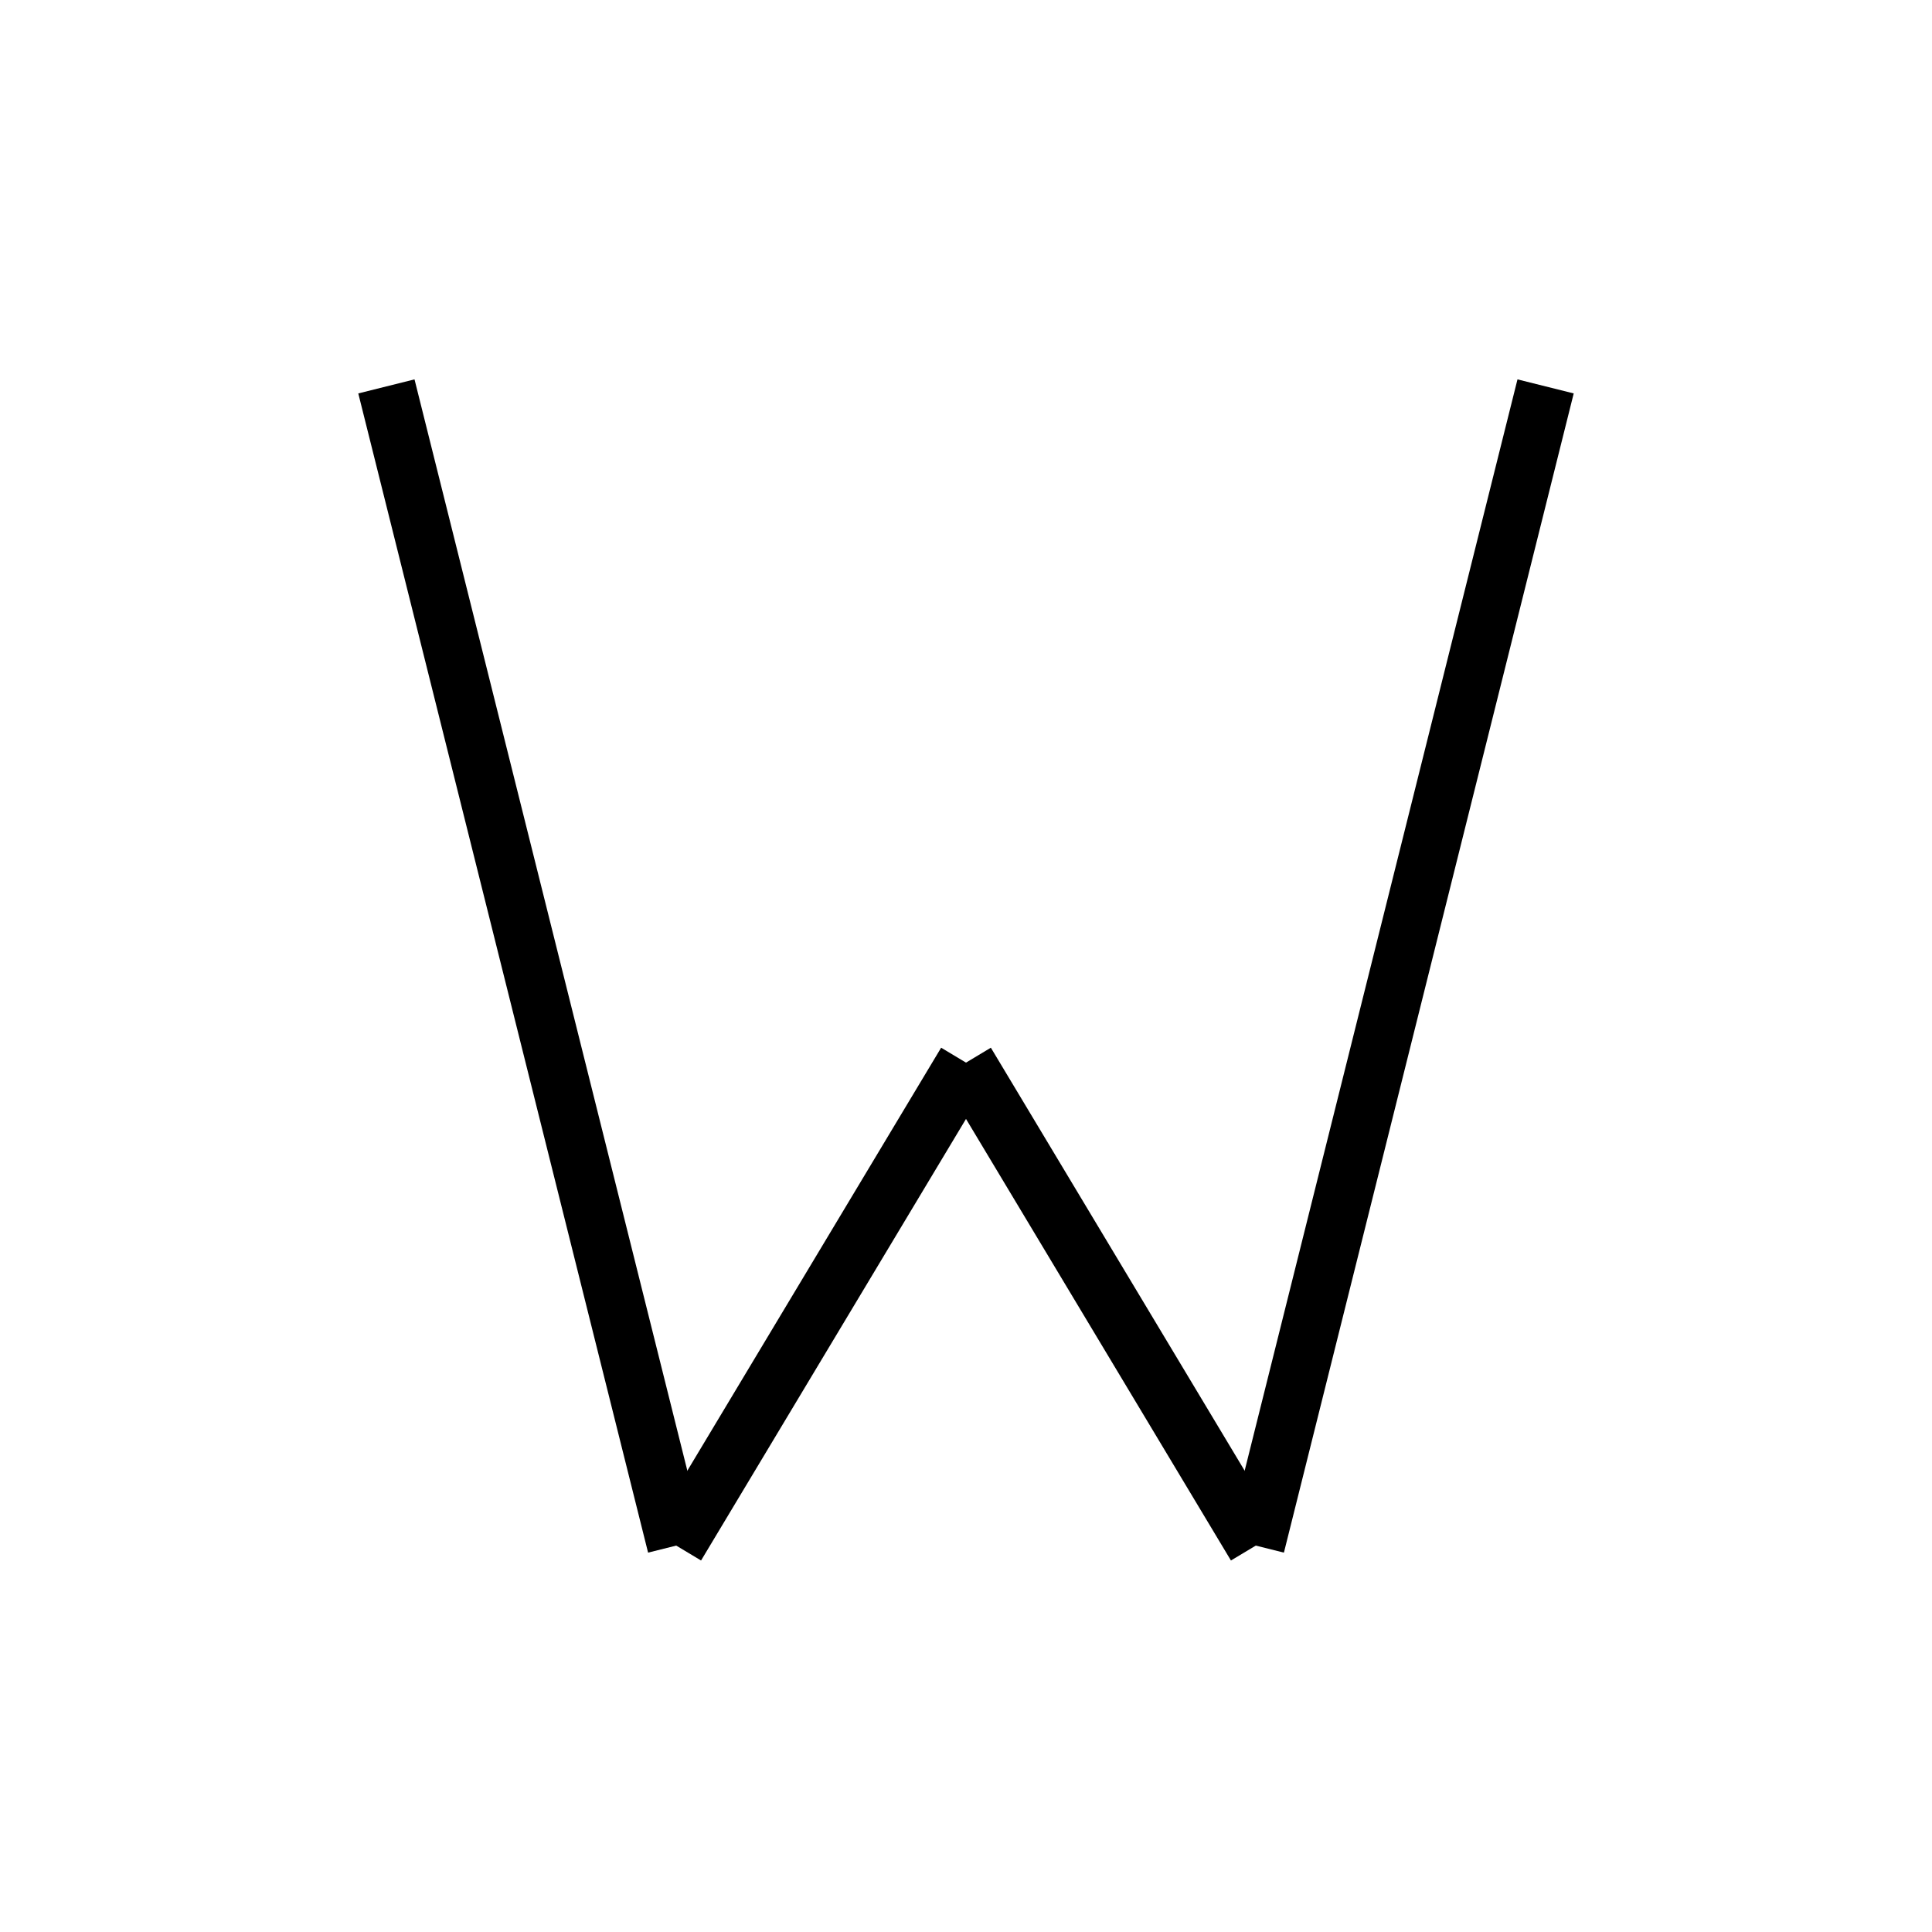 <?xml version="1.0" encoding="utf-8" ?>
<svg baseProfile="full" height="100" version="1.1" width="100" xmlns="http://www.w3.org/2000/svg" xmlns:ev="http://www.w3.org/2001/xml-events" xmlns:xlink="http://www.w3.org/1999/xlink"><defs /><g fill="none" stroke="black" stroke-width="3"><line x1="20" x2="35" y1="20" y2="80" /><line x1="35" x2="50" y1="80" y2="55" /><line x1="50" x2="65" y1="55" y2="80" /><line x1="65" x2="80" y1="80" y2="20" /></g></svg>